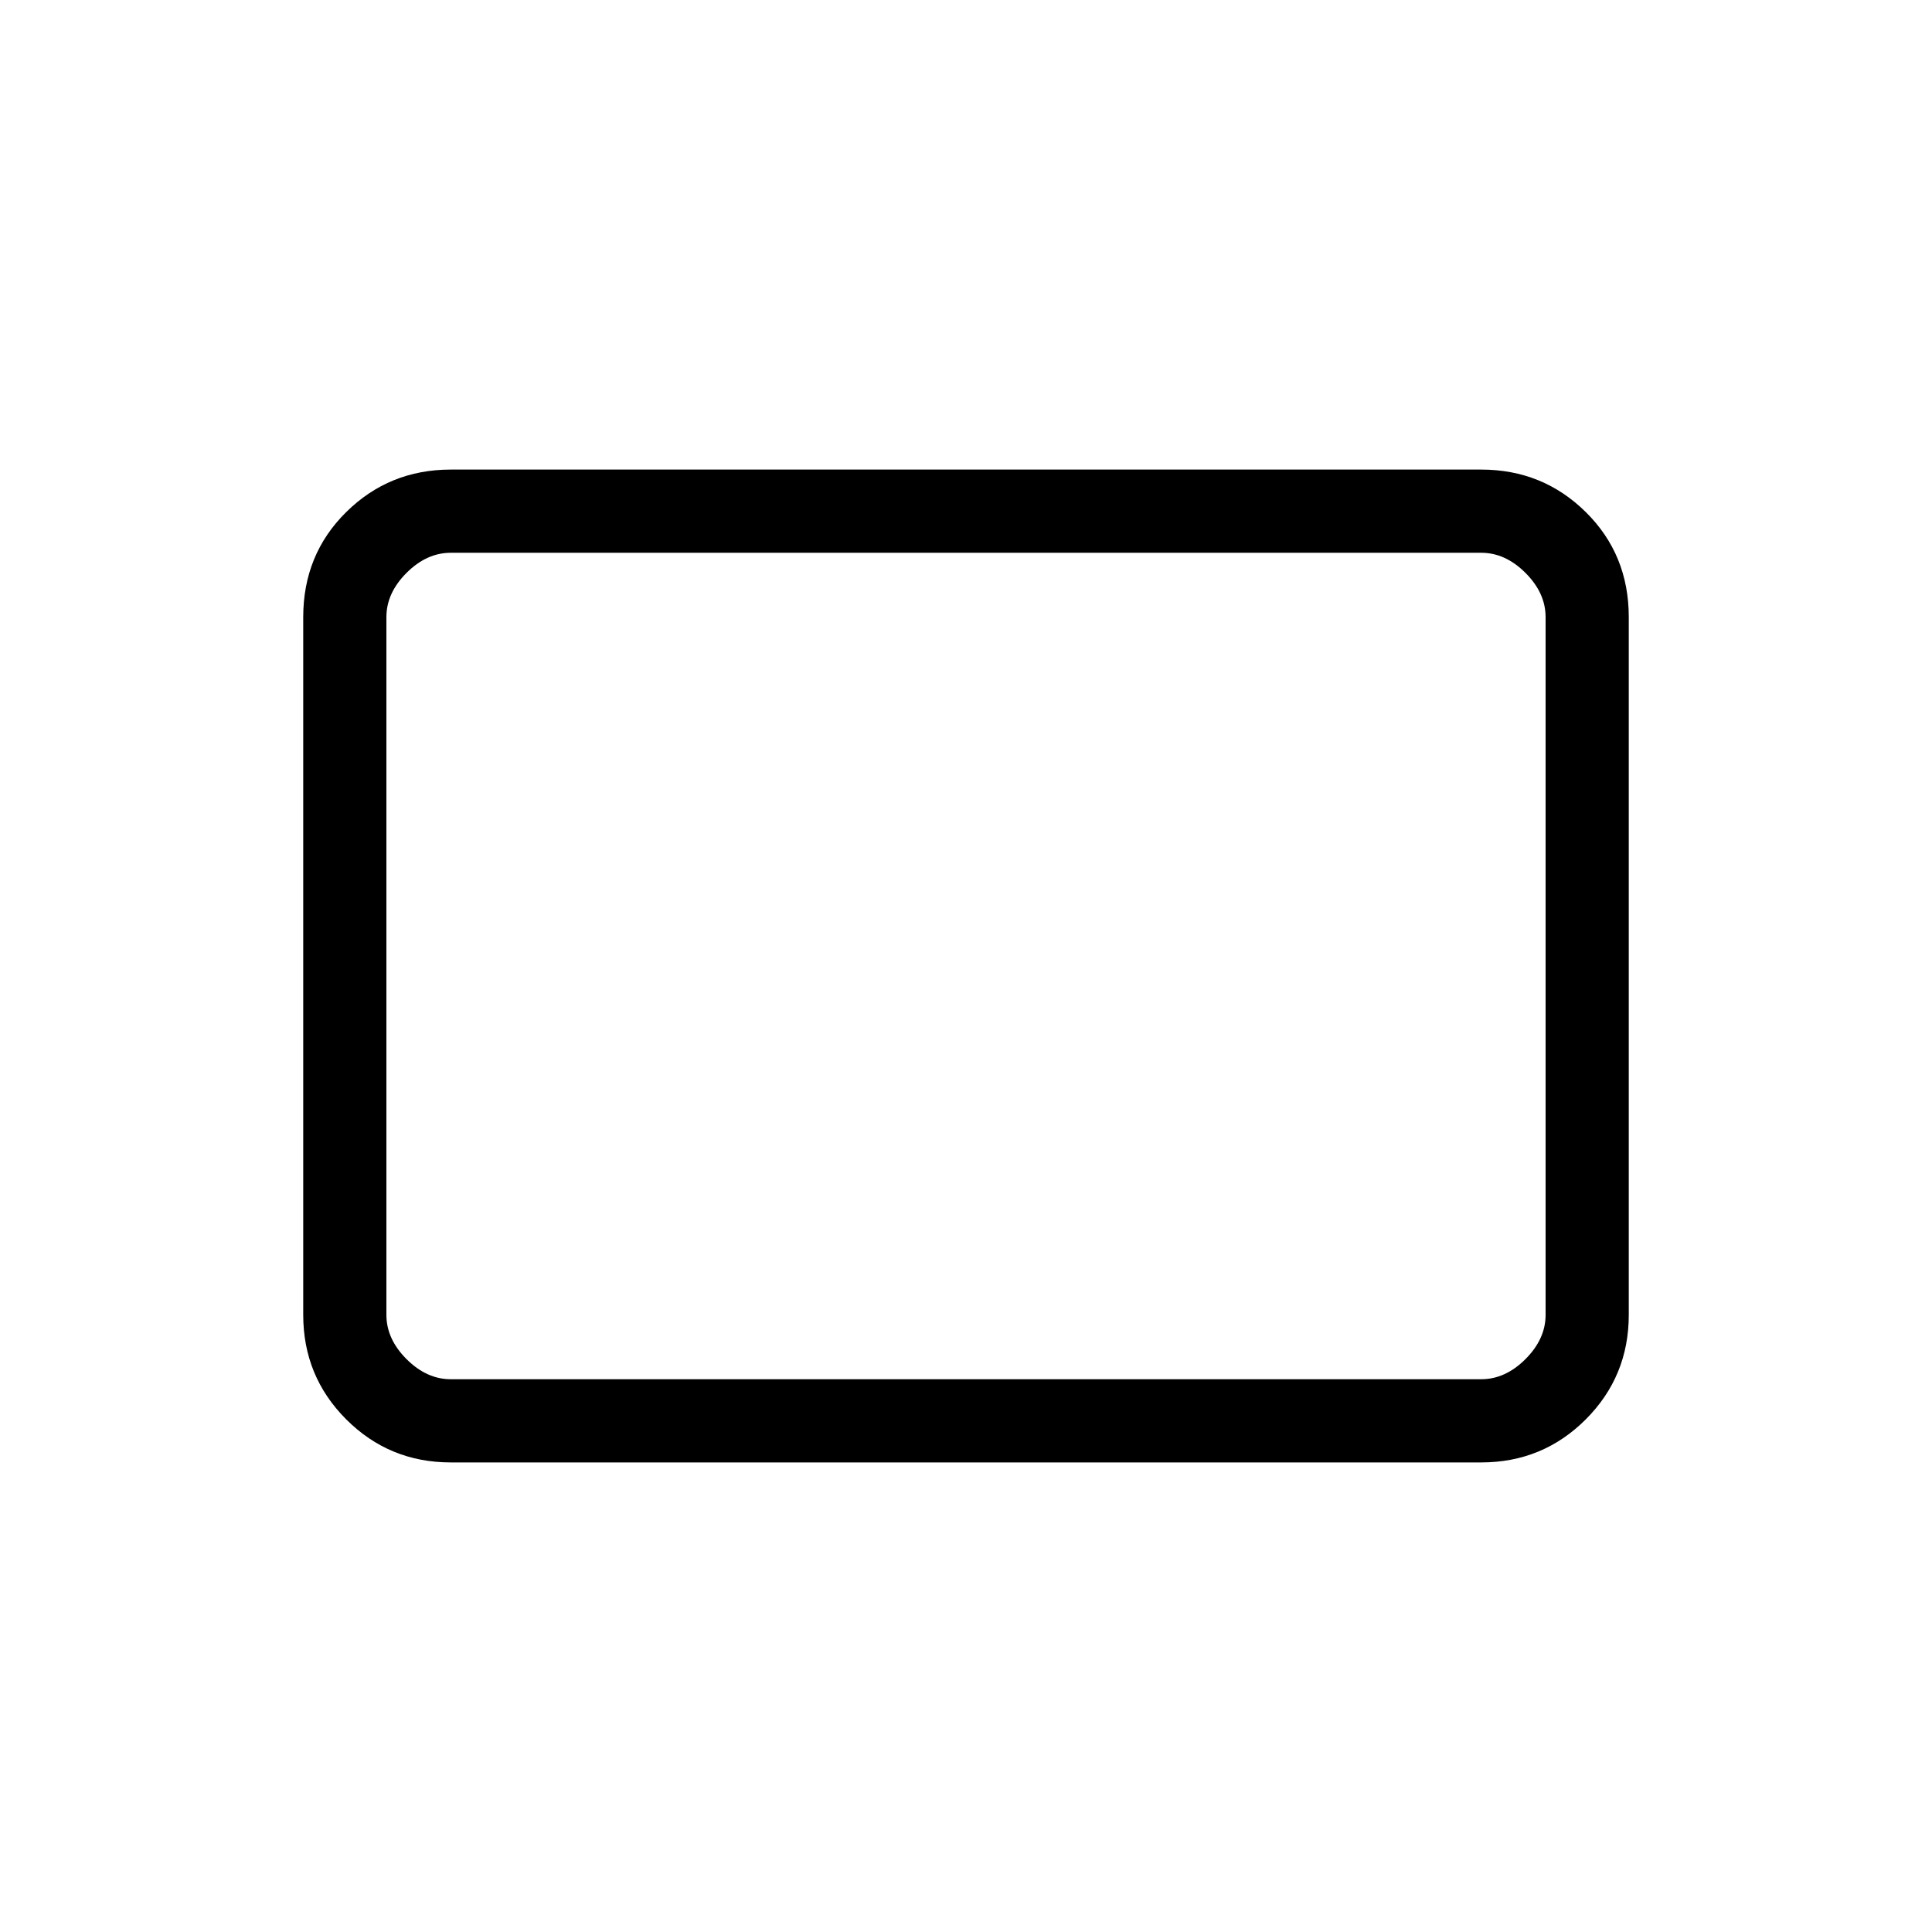<svg xmlns="http://www.w3.org/2000/svg" height="40" viewBox="0 -960 960 960" width="40"><path d="M224-233.33q-30.57 0-51.95-21.38-21.38-21.38-21.38-51.96v-346.66q0-31.15 21.38-52.24 21.38-21.1 51.95-21.1h512q30.57 0 51.95 21.1 21.38 21.09 21.38 52.24v346.66q0 30.58-21.38 51.96-21.38 21.38-51.95 21.38H224Zm0-41.34h512q12 0 22-10t10-22v-346.66q0-12-10-22t-22-10H224q-12 0-22 10t-10 22v346.66q0 12 10 22t22 10Zm-32 0v-410.66 410.66Z"/></svg>